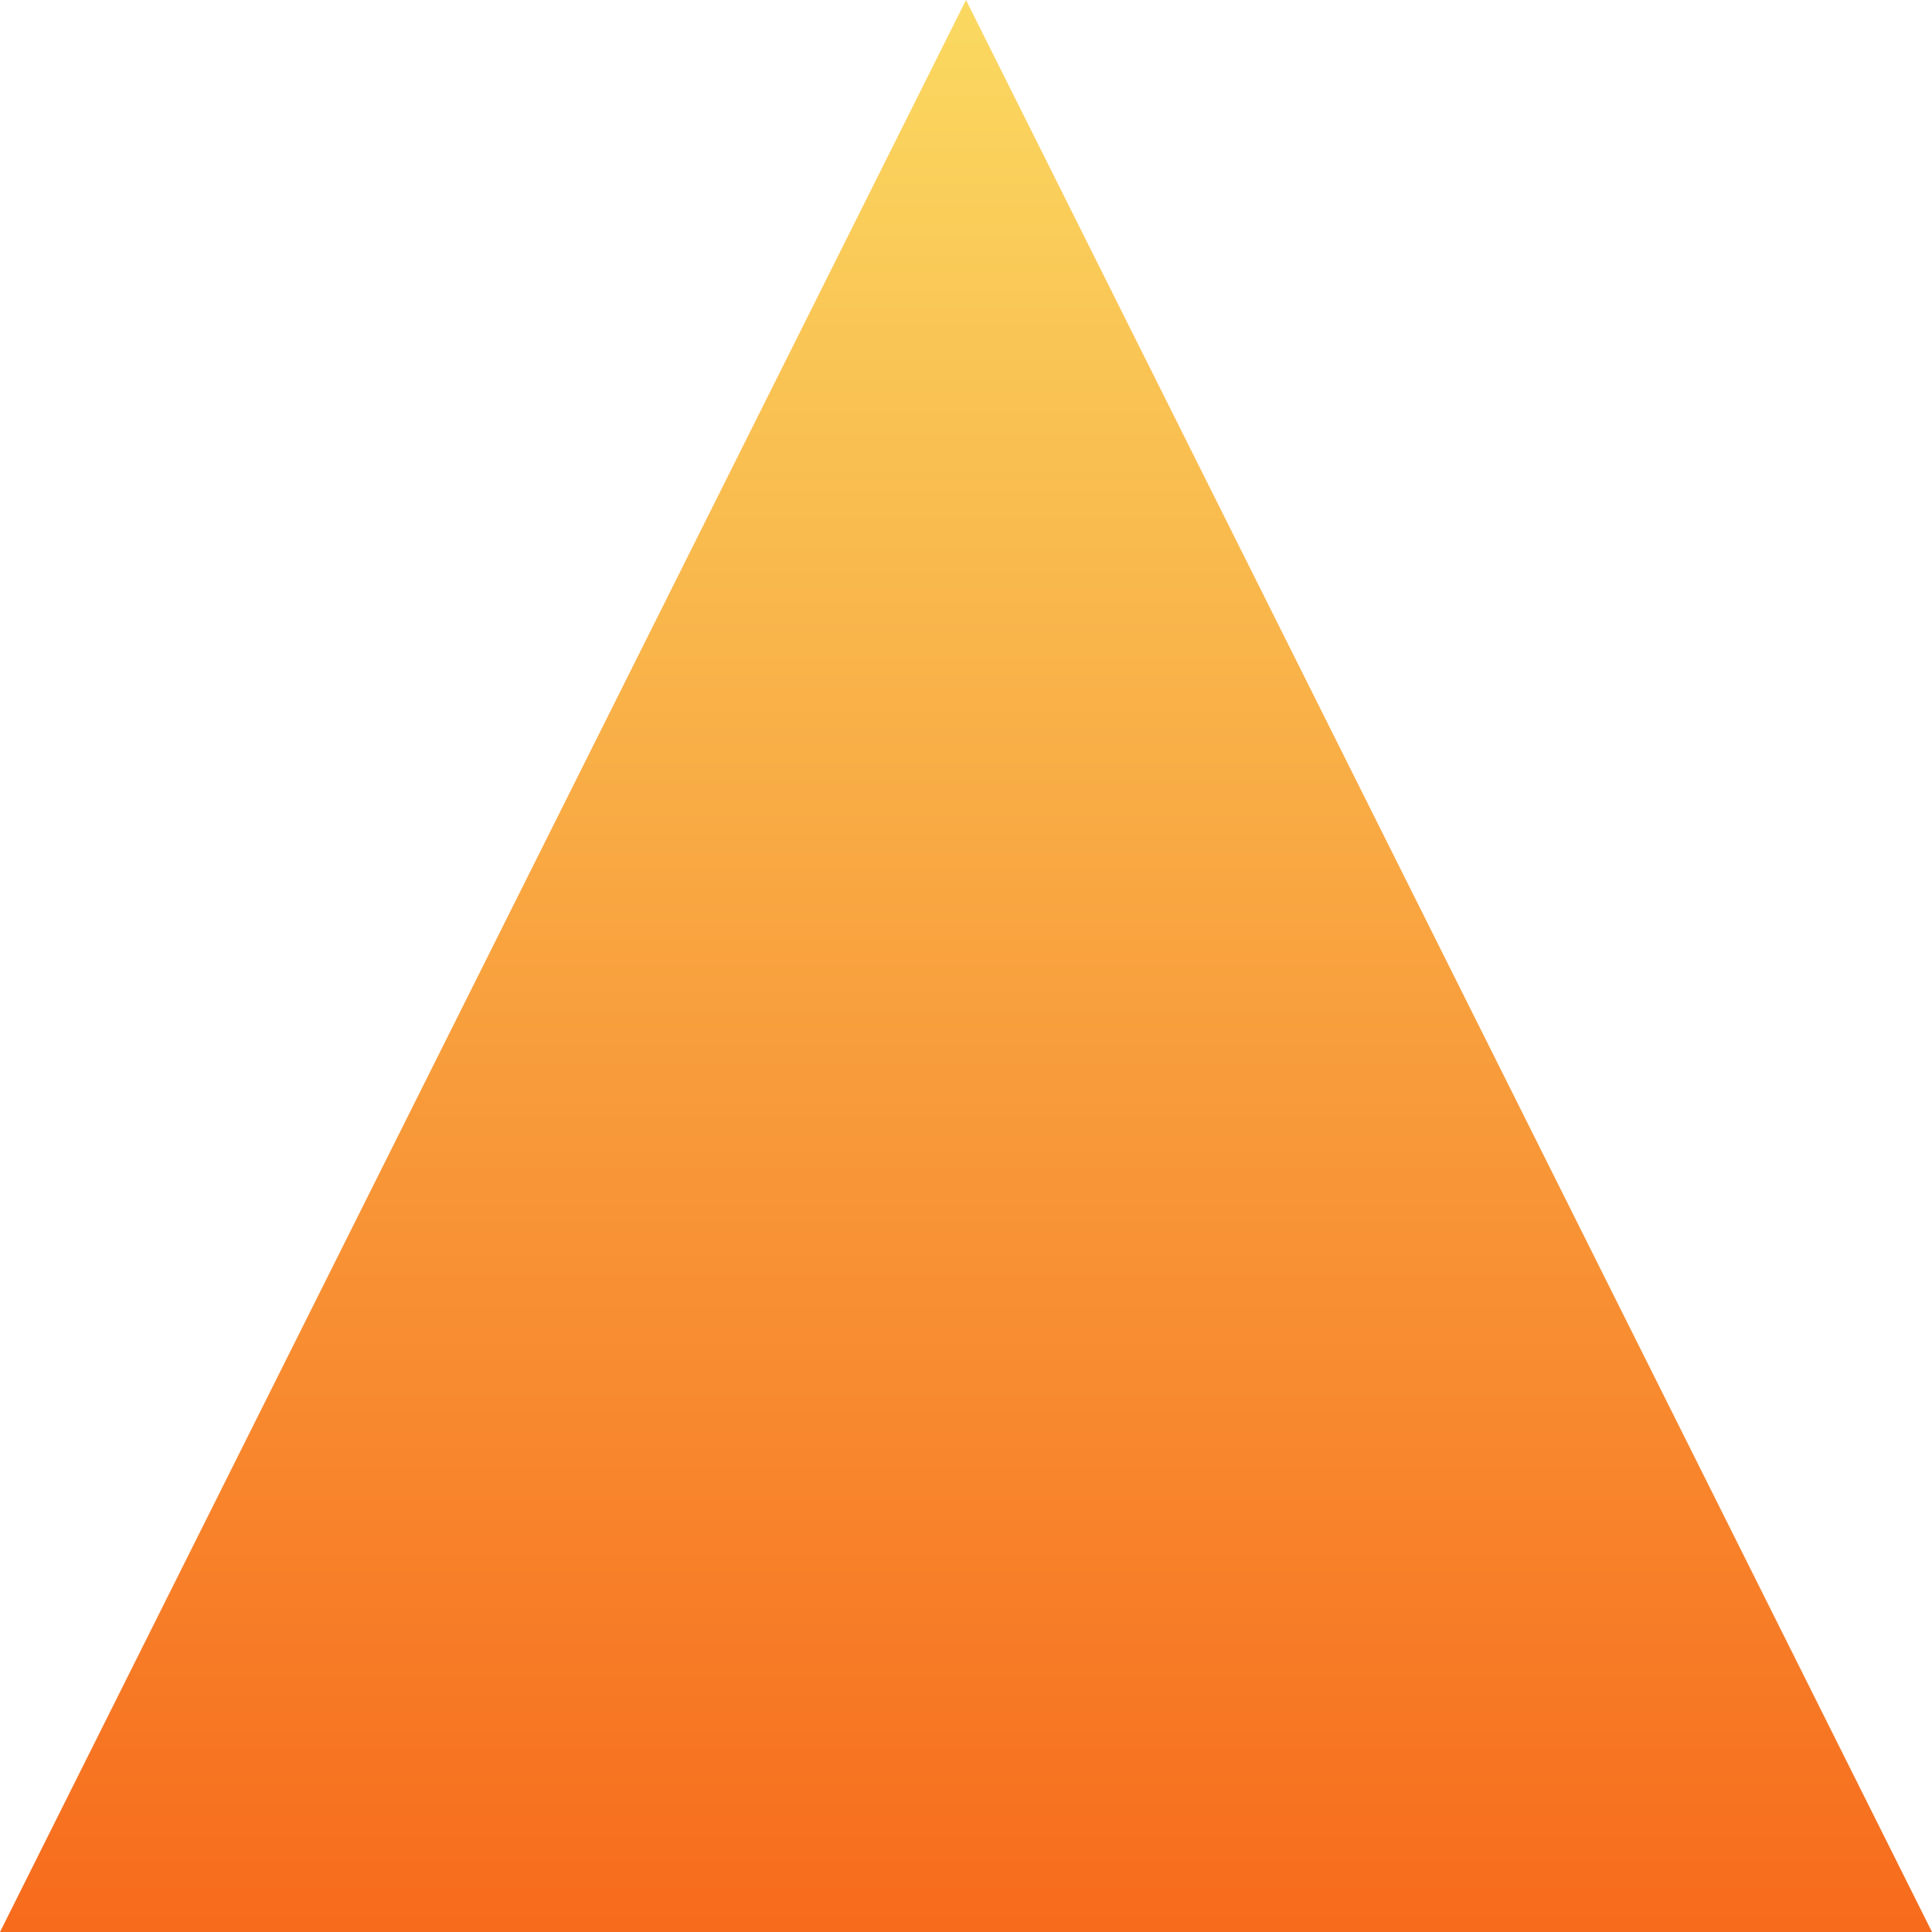 <svg id="SvgjsSvg1096" xmlns="http://www.w3.org/2000/svg" version="1.1" xmlns:xlink="http://www.w3.org/1999/xlink" xmlns:svgjs="http://svgjs.com/svgjs" width="200" height="200" viewBox="0 0 200 200"><title>Oval Copy 4</title><desc>Created with Avocode.</desc><defs id="SvgjsDefs1097"><linearGradient id="SvgjsLinearGradient1099" gradientUnits="userSpaceOnUse" x1="535" y1="256" x2="535" y2="456"><stop id="SvgjsStop1100" stop-opacity="1" stop-color="#fad961" offset="0"></stop><stop id="SvgjsStop1101" stop-opacity="1" stop-color="#f76b1c" offset="1"></stop></linearGradient></defs><path id="SvgjsPath1098" d="M435 456H635L535 256Z " fill="url(#SvgjsLinearGradient1099)" transform="matrix(1,0,0,1,-435,-256)"></path></svg>